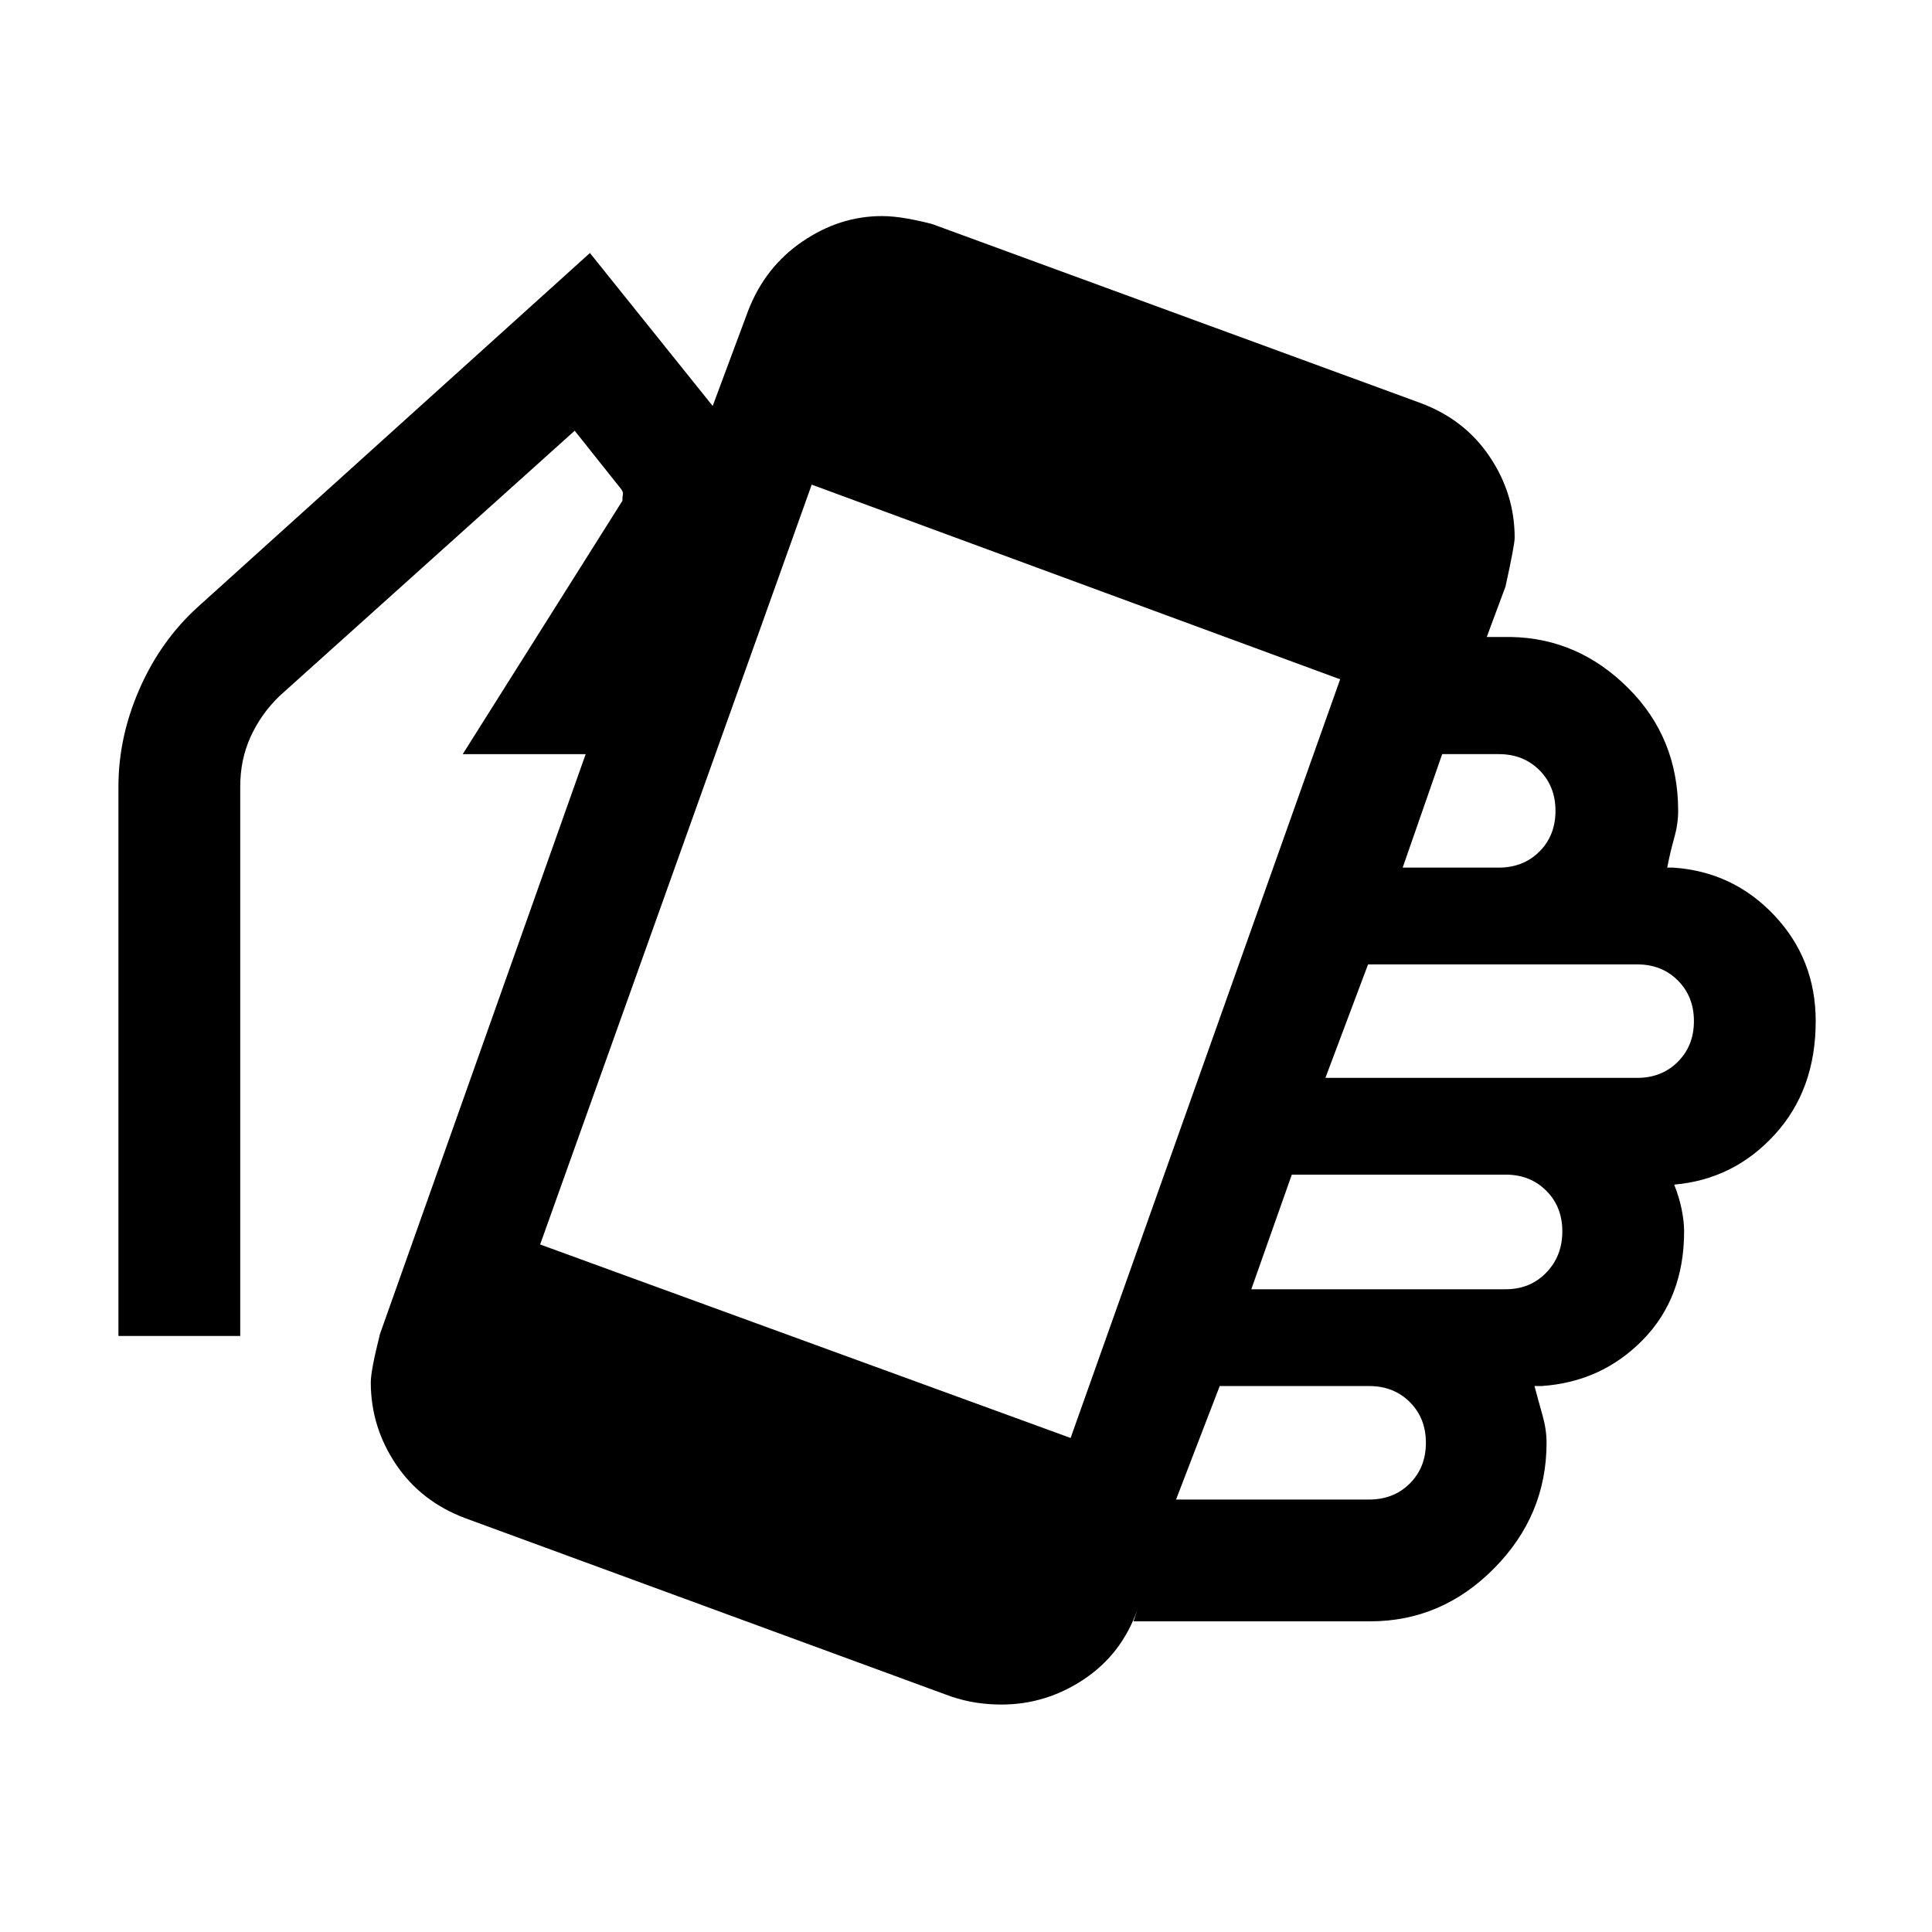 <svg xmlns="http://www.w3.org/2000/svg" height="20" viewBox="0 -960 960 960" width="20"><path d="M497.65-113.02q-6.39 0-12.45-.92-6.07-.91-12.63-3.08l-241.31-88.57q-22.07-8.26-34.55-26.84-12.47-18.58-12.47-40.7 0-5.87 4.56-24l102.22-288.15h-61.09l79.33-125.87q0-2.13.25-3.17.25-1.03-.82-2.59l-23.13-29.07-146.87 132q-9.13 8.92-14.22 20.19-5.1 11.27-5.1 24.59v273.03H58.85V-569.2q0-24.58 10.48-48.5t28.99-40.72l194.81-175.86 61 76 17.63-47.33q8.37-21.69 26.91-34.35 18.55-12.67 39.5-12.67 5.81 0 12.72 1.25 6.91 1.25 12.41 2.75l242.42 88.84q22.02 8.15 34.46 26.66 12.45 18.51 12.45 40.35 0 3.56-4.56 24.26l-9.31 25.04h12q33.39.57 58.25 25.34t24.86 61.05q0 6.57-2 13.63-2 7.07-3.43 14.57h2.93q29.83 2 50.34 23.79 20.51 21.79 20.51 52.49 0 34.15-20.38 56.41-20.38 22.27-49.95 24.83 2.5 6.24 3.72 12.27 1.22 6.04 1.22 10.97 0 32.96-20.51 53.91-20.51 20.94-50.34 22.94h-3.5q2 7.5 4 14.56 2 7.07 2 13.63 0 36.05-26.05 62.39-26.05 26.33-61.54 26.33H563.22l1.89-5.67q-7.78 22.01-26.6 34.52-18.82 12.5-40.86 12.5Zm34.33-132.46 133.93-376.98-262.58-96.72-134.94 377.55 263.59 96.15Zm52.39 30.59h95.96q12.23 0 20.21-7.98 7.98-7.99 7.98-20.22 0-12.23-7.98-20.21t-20.21-7.98h-74.26l-21.7 56.39Zm37.39-104.48h126.35q12.23 0 20.21-8.26 7.99-8.27 7.99-20.5t-7.99-20.21q-7.98-7.99-20.21-7.99H641.89l-20.13 56.96Zm36.83-105.04H813.5q12.23 0 20.21-7.99 7.99-7.98 7.99-20.21t-7.99-20.21q-7.98-7.98-20.21-7.98H679.78l-21.19 56.39Zm38.39-104.48h47.74q12.23 0 20.21-7.98 7.98-7.99 7.98-20.22 0-12.23-7.98-20.21t-20.21-7.98h-28.11l-19.63 56.39Z"/></svg>